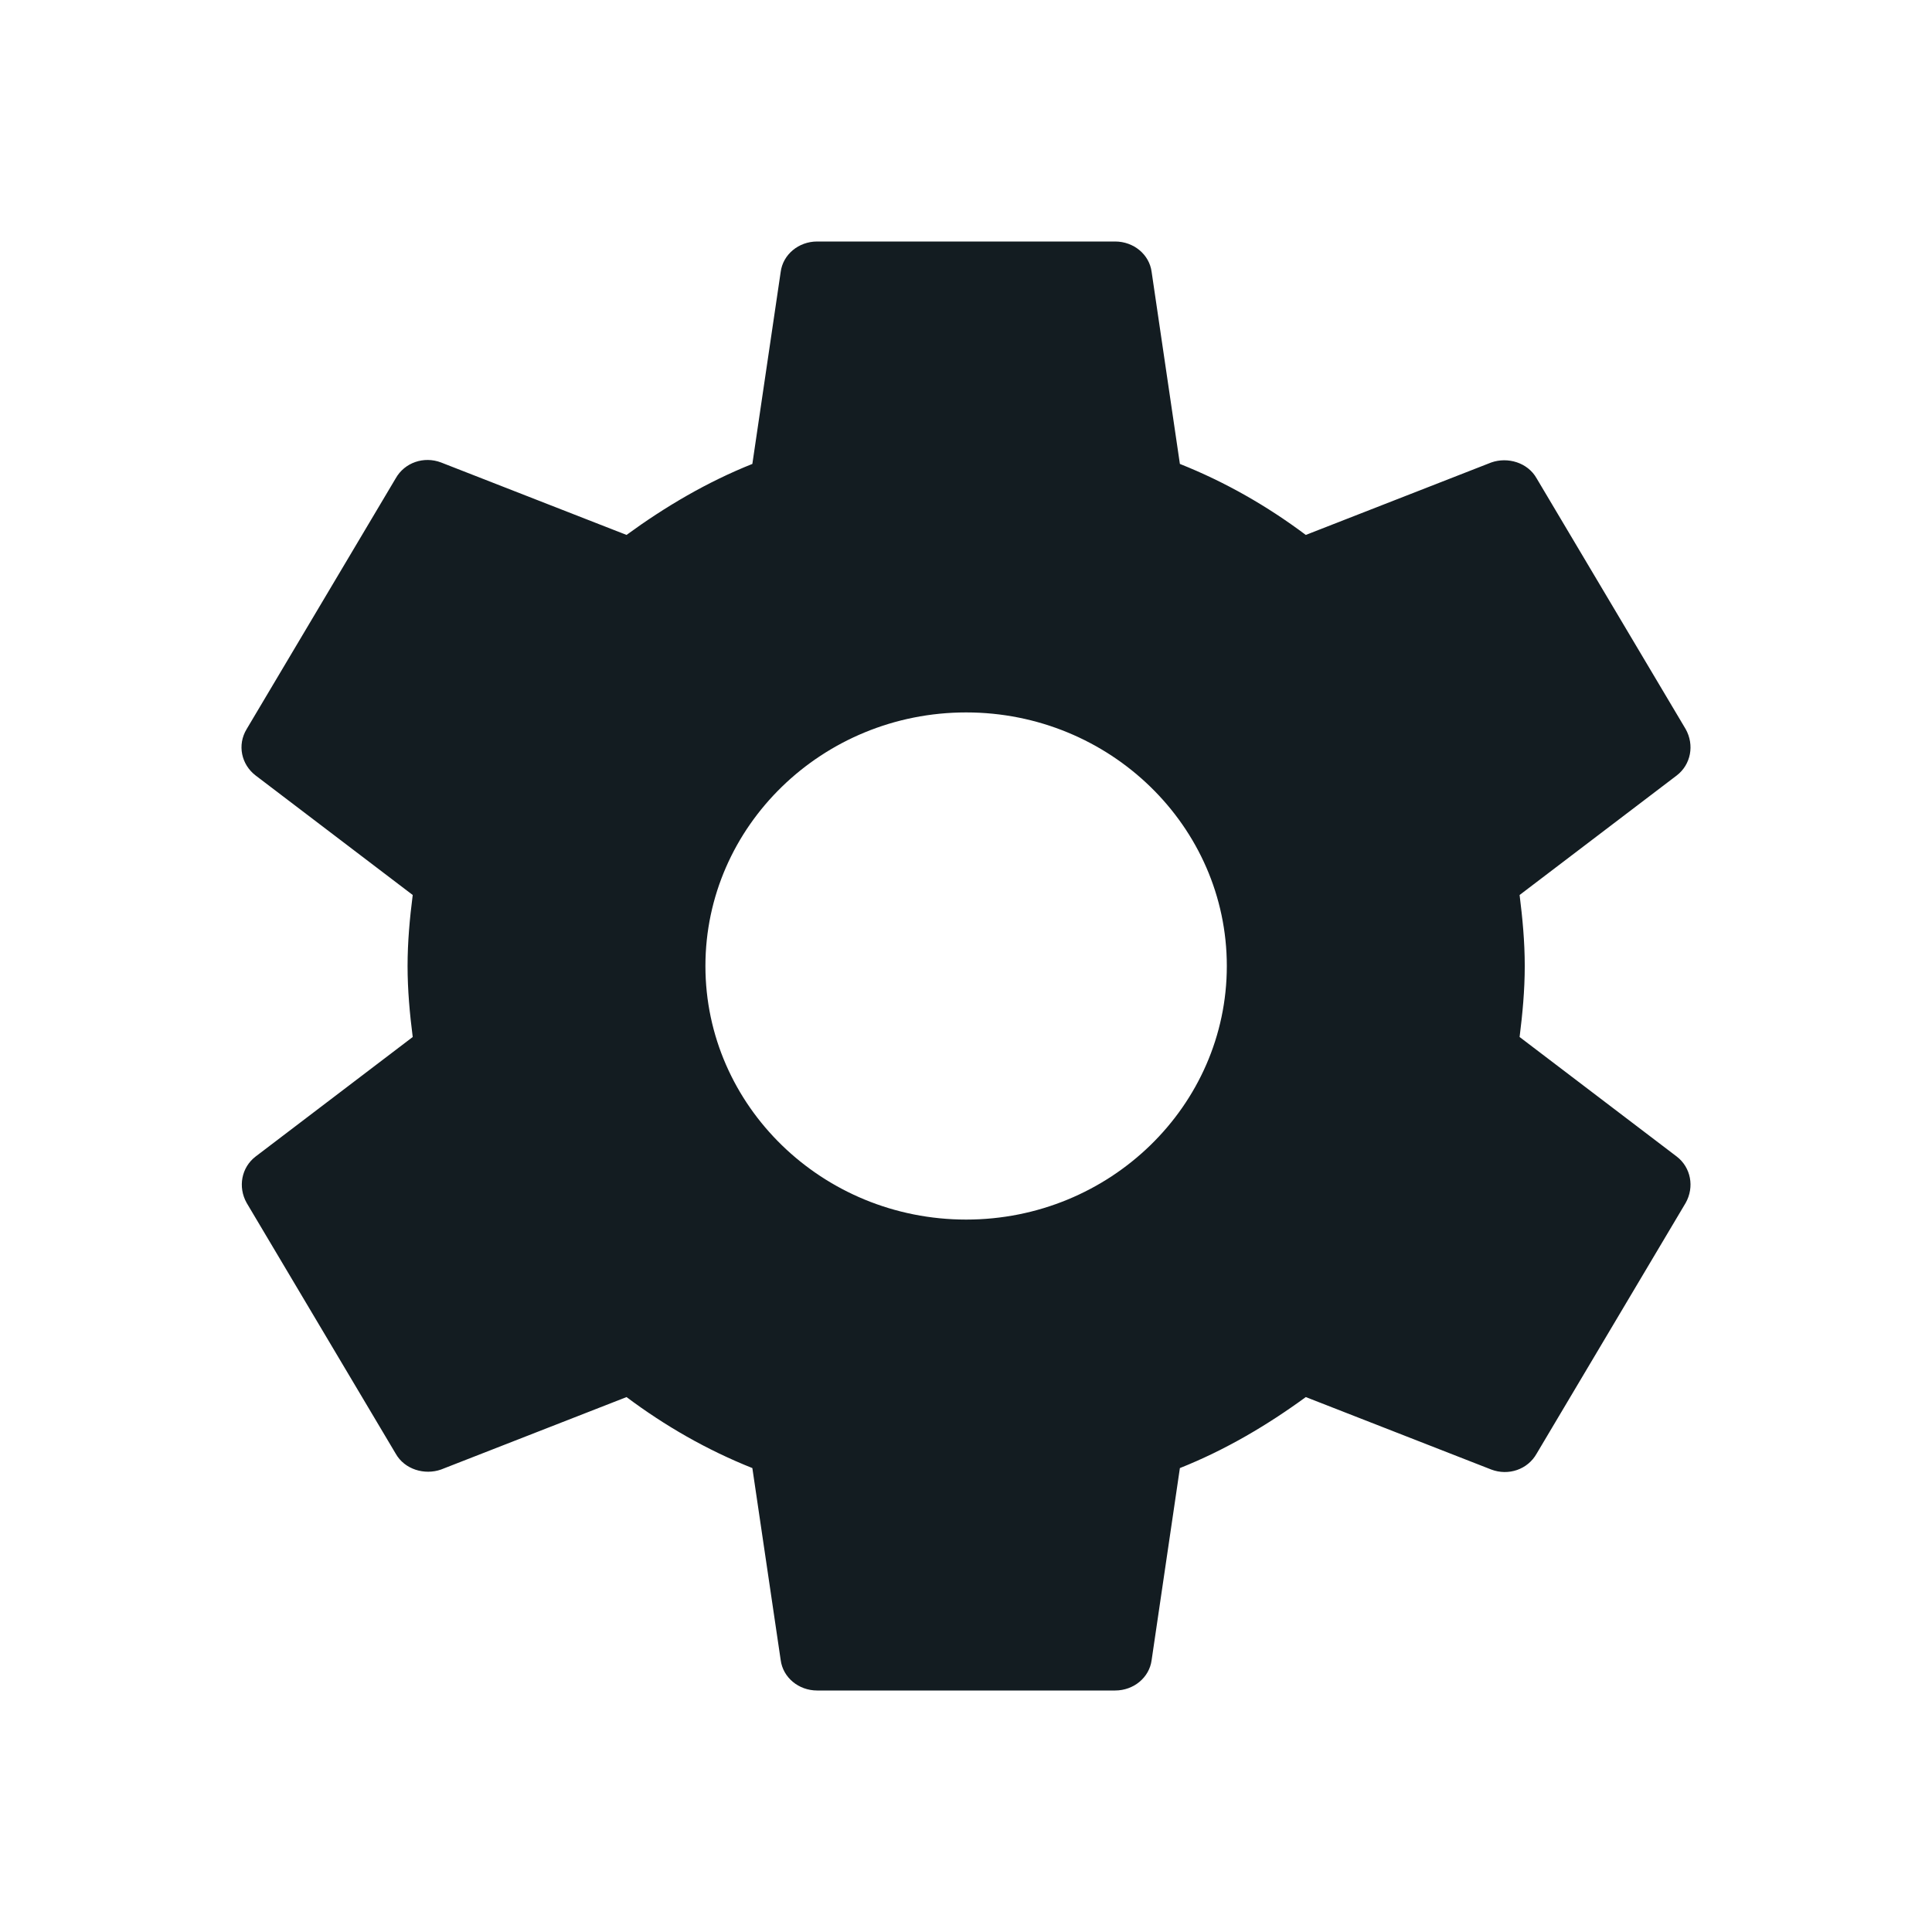 <svg width="24" height="24" viewBox="0 0 24 24" fill="none" xmlns="http://www.w3.org/2000/svg">
<path fill-rule="evenodd" clip-rule="evenodd" d="M18.941 12C18.941 12.306 18.913 12.594 18.877 12.882L20.829 14.367C21.005 14.502 21.051 14.745 20.94 14.943L19.089 18.057C18.978 18.255 18.738 18.336 18.525 18.255L16.221 17.355C15.74 17.706 15.222 18.012 14.657 18.237L14.306 20.622C14.278 20.838 14.084 21 13.852 21H10.151C9.92 21 9.726 20.838 9.698 20.622L9.346 18.237C8.782 18.012 8.264 17.715 7.783 17.355L5.479 18.255C5.275 18.327 5.026 18.255 4.915 18.057L3.064 14.943C2.953 14.745 2.999 14.502 3.175 14.367L5.127 12.882C5.09 12.594 5.063 12.297 5.063 12C5.063 11.703 5.09 11.406 5.127 11.118L3.175 9.633C2.999 9.498 2.944 9.255 3.064 9.057L4.915 5.943C5.026 5.745 5.266 5.664 5.479 5.745L7.783 6.645C8.264 6.294 8.782 5.988 9.346 5.763L9.698 3.378C9.726 3.162 9.92 3 10.151 3H13.852C14.084 3 14.278 3.162 14.306 3.378L14.657 5.763C15.222 5.988 15.74 6.285 16.221 6.645L18.525 5.745C18.729 5.673 18.978 5.745 19.089 5.943L20.94 9.057C21.051 9.255 21.005 9.498 20.829 9.633L18.877 11.118C18.913 11.406 18.941 11.694 18.941 12ZM8.763 12C8.763 13.737 10.216 15.15 12.002 15.15C13.787 15.15 15.24 13.737 15.24 12C15.24 10.263 13.787 8.85 12.002 8.85C10.216 8.85 8.763 10.263 8.763 12Z" fill="#131C21"/>
</svg>
